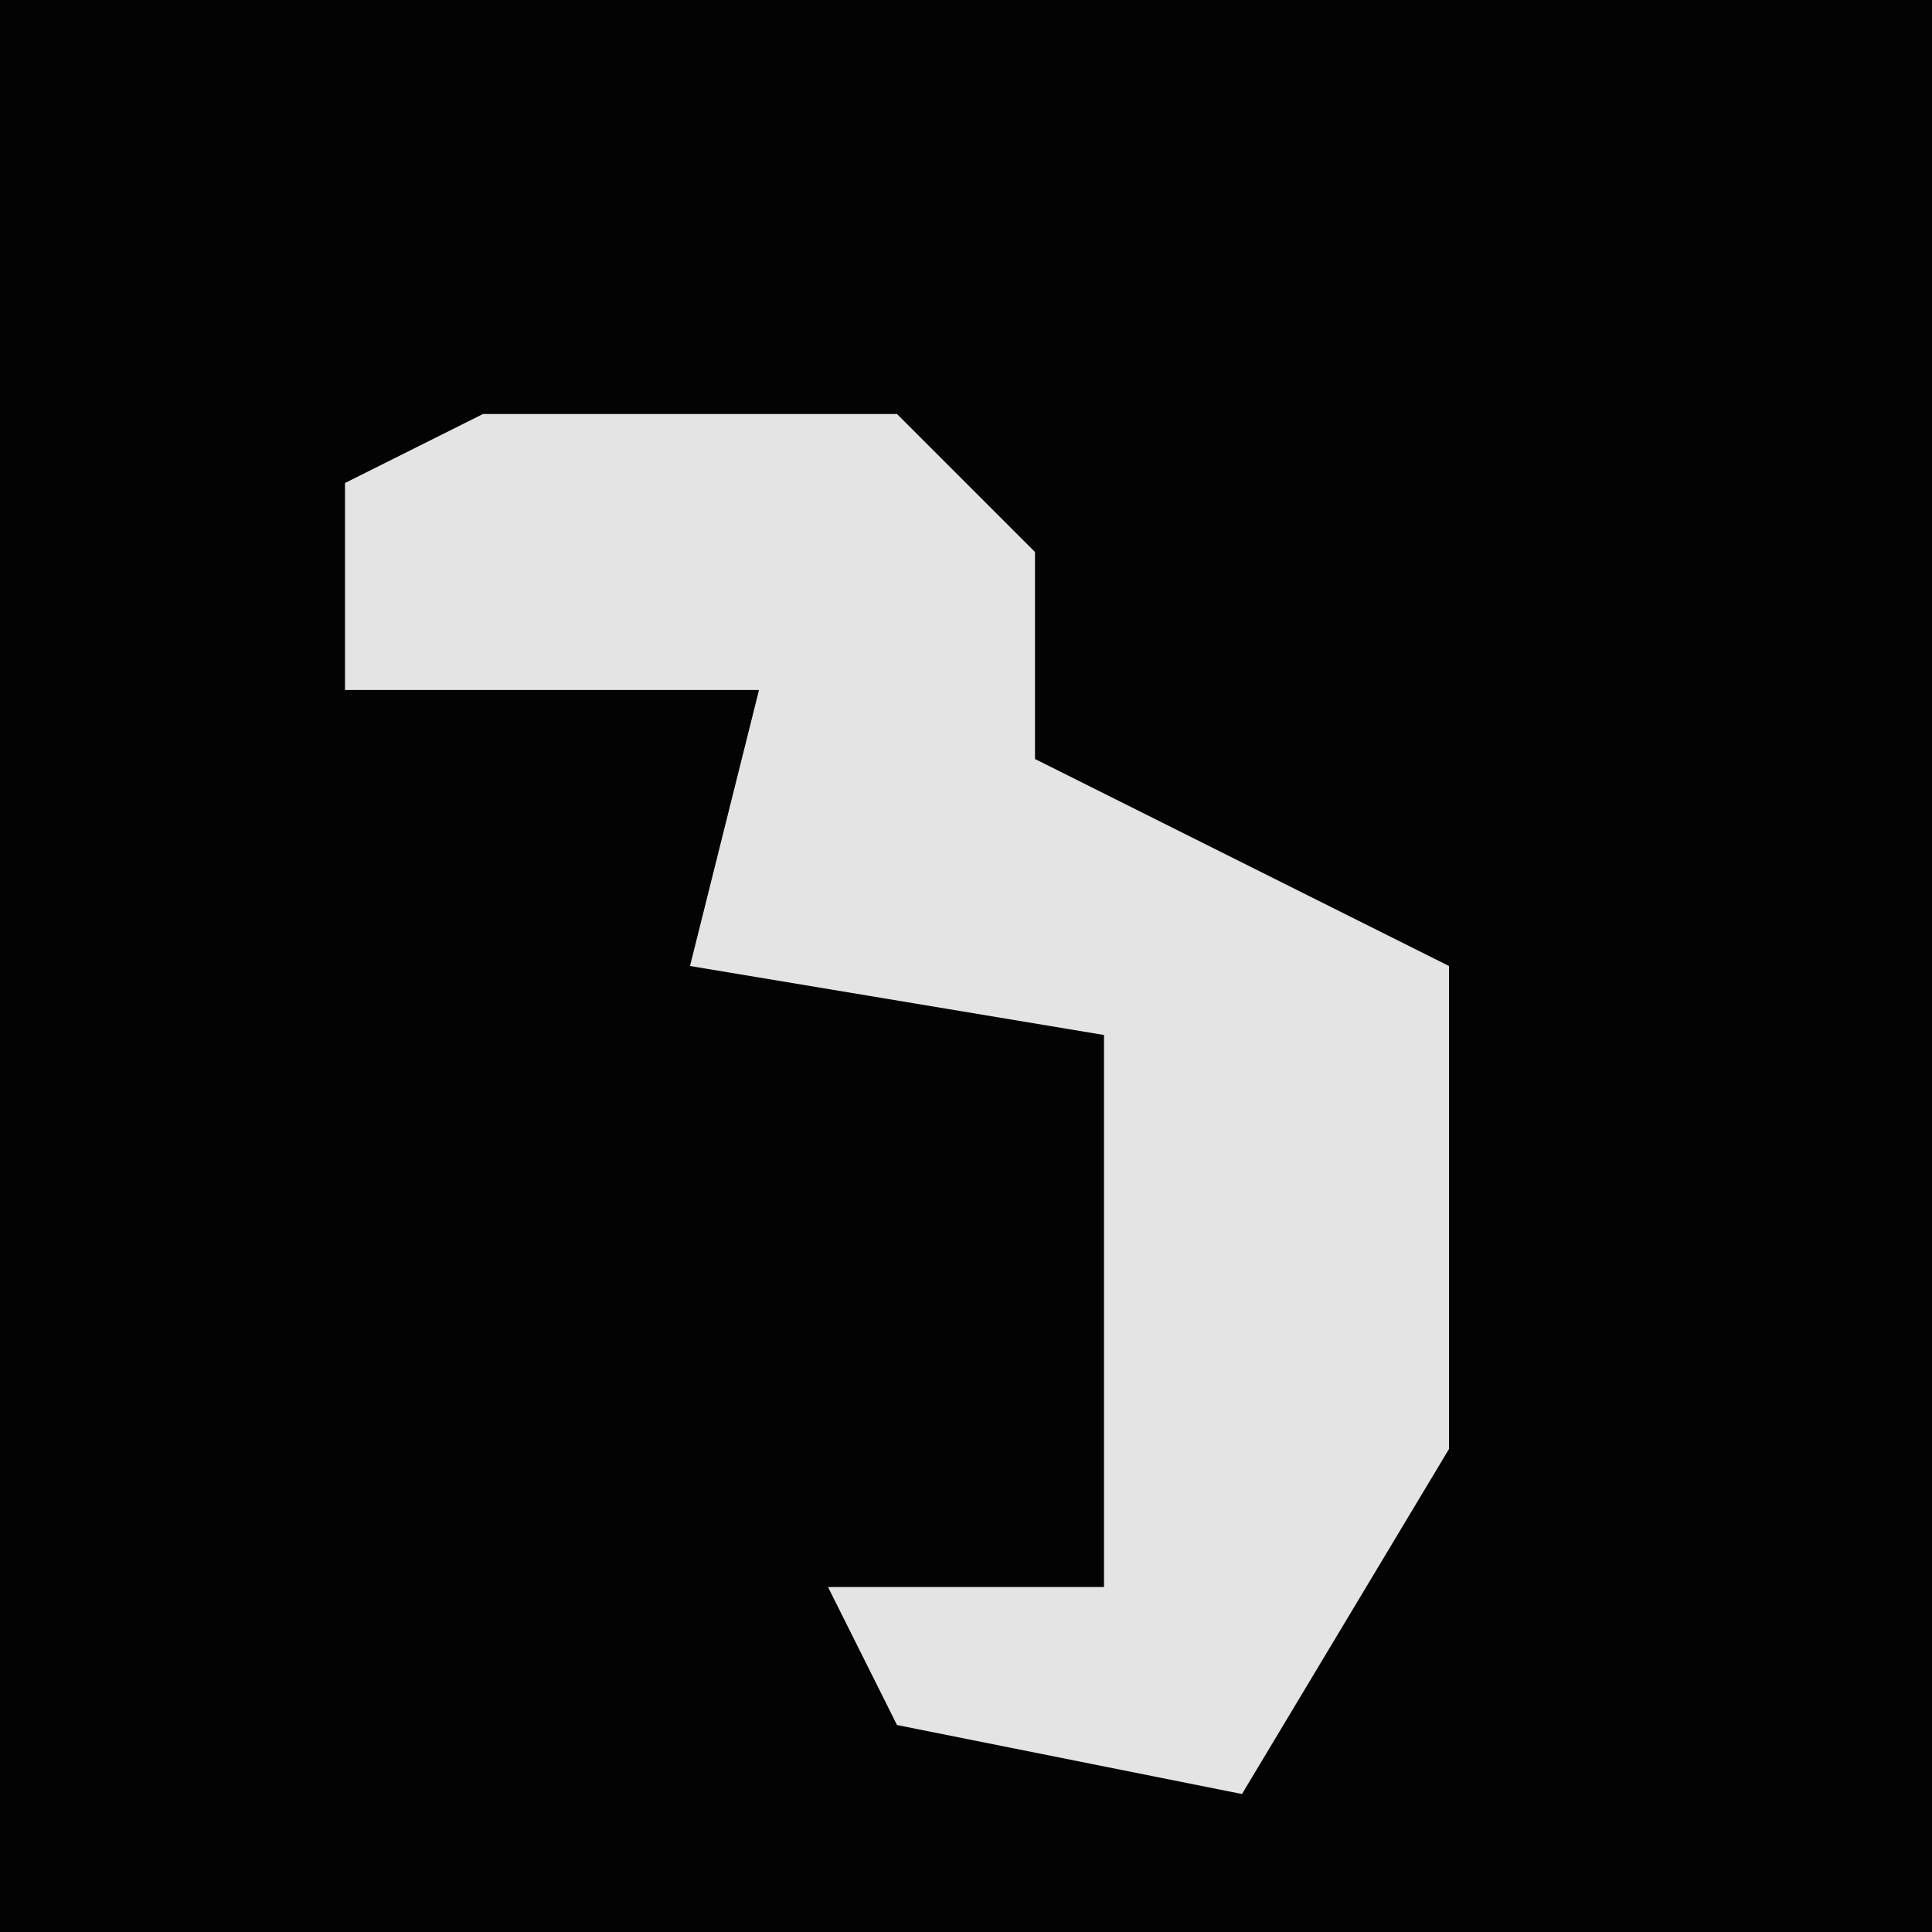 <?xml version="1.0" encoding="UTF-8"?>
<svg version="1.1" xmlns="http://www.w3.org/2000/svg" width="28" height="28">
<path d="M0,0 L28,0 L28,28 L0,28 Z " fill="#030303" transform="translate(0,0)"/>
<path d="M0,0 L6,0 L8,2 L8,5 L14,8 L14,15 L11,20 L6,19 L5,17 L9,17 L9,9 L3,8 L4,4 L-2,4 L-2,1 Z " fill="#E4E4E4" transform="translate(7,6)"/>
</svg>
